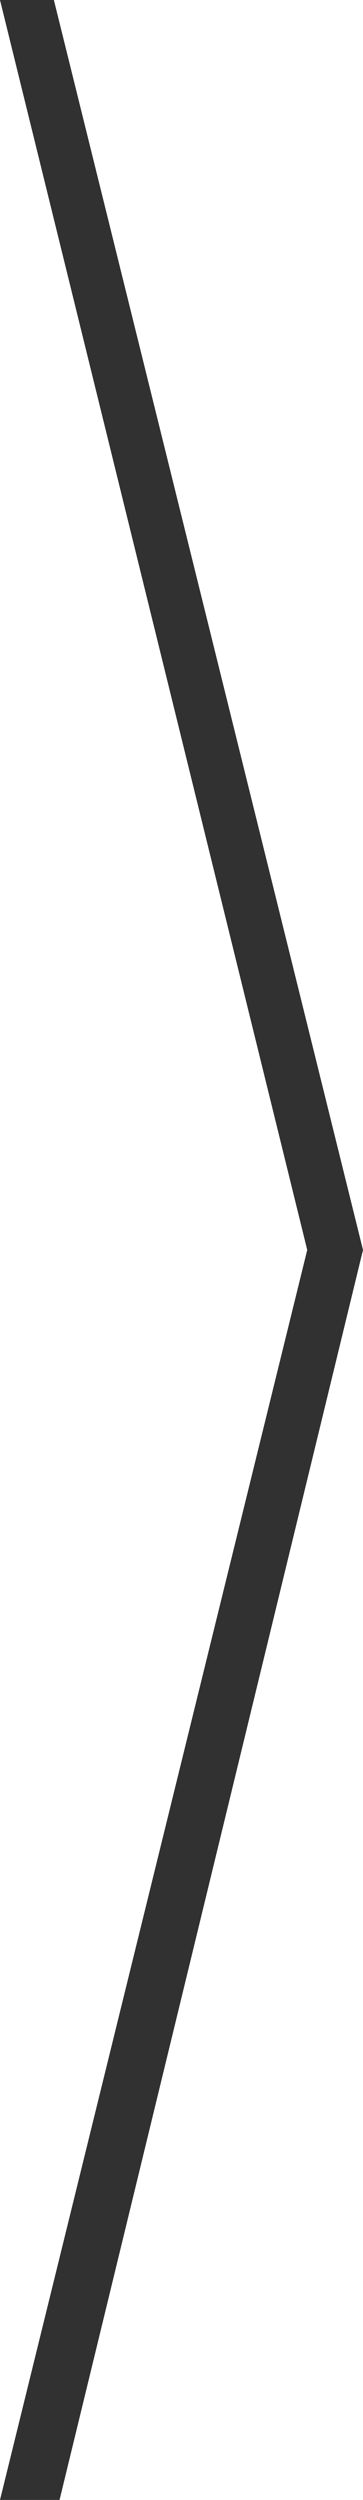 <?xml version="1.0" encoding="utf-8"?>
<!-- Generator: Adobe Illustrator 21.0.0, SVG Export Plug-In . SVG Version: 6.00 Build 0)  -->
<svg version="1.1" id="Слой_1" xmlns="http://www.w3.org/2000/svg" xmlns:xlink="http://www.w3.org/1999/xlink" x="0px" y="0px"
	 viewBox="0 0 32 220" style="enable-background:new 0 0 32 220;" xml:space="preserve">
<style type="text/css">
	.st0{fill:#313131;}
</style>
<polygon class="st0" points="5.25,220 0,220 27.083,110 0,0 4.75,0 32,110 "/>
</svg>
